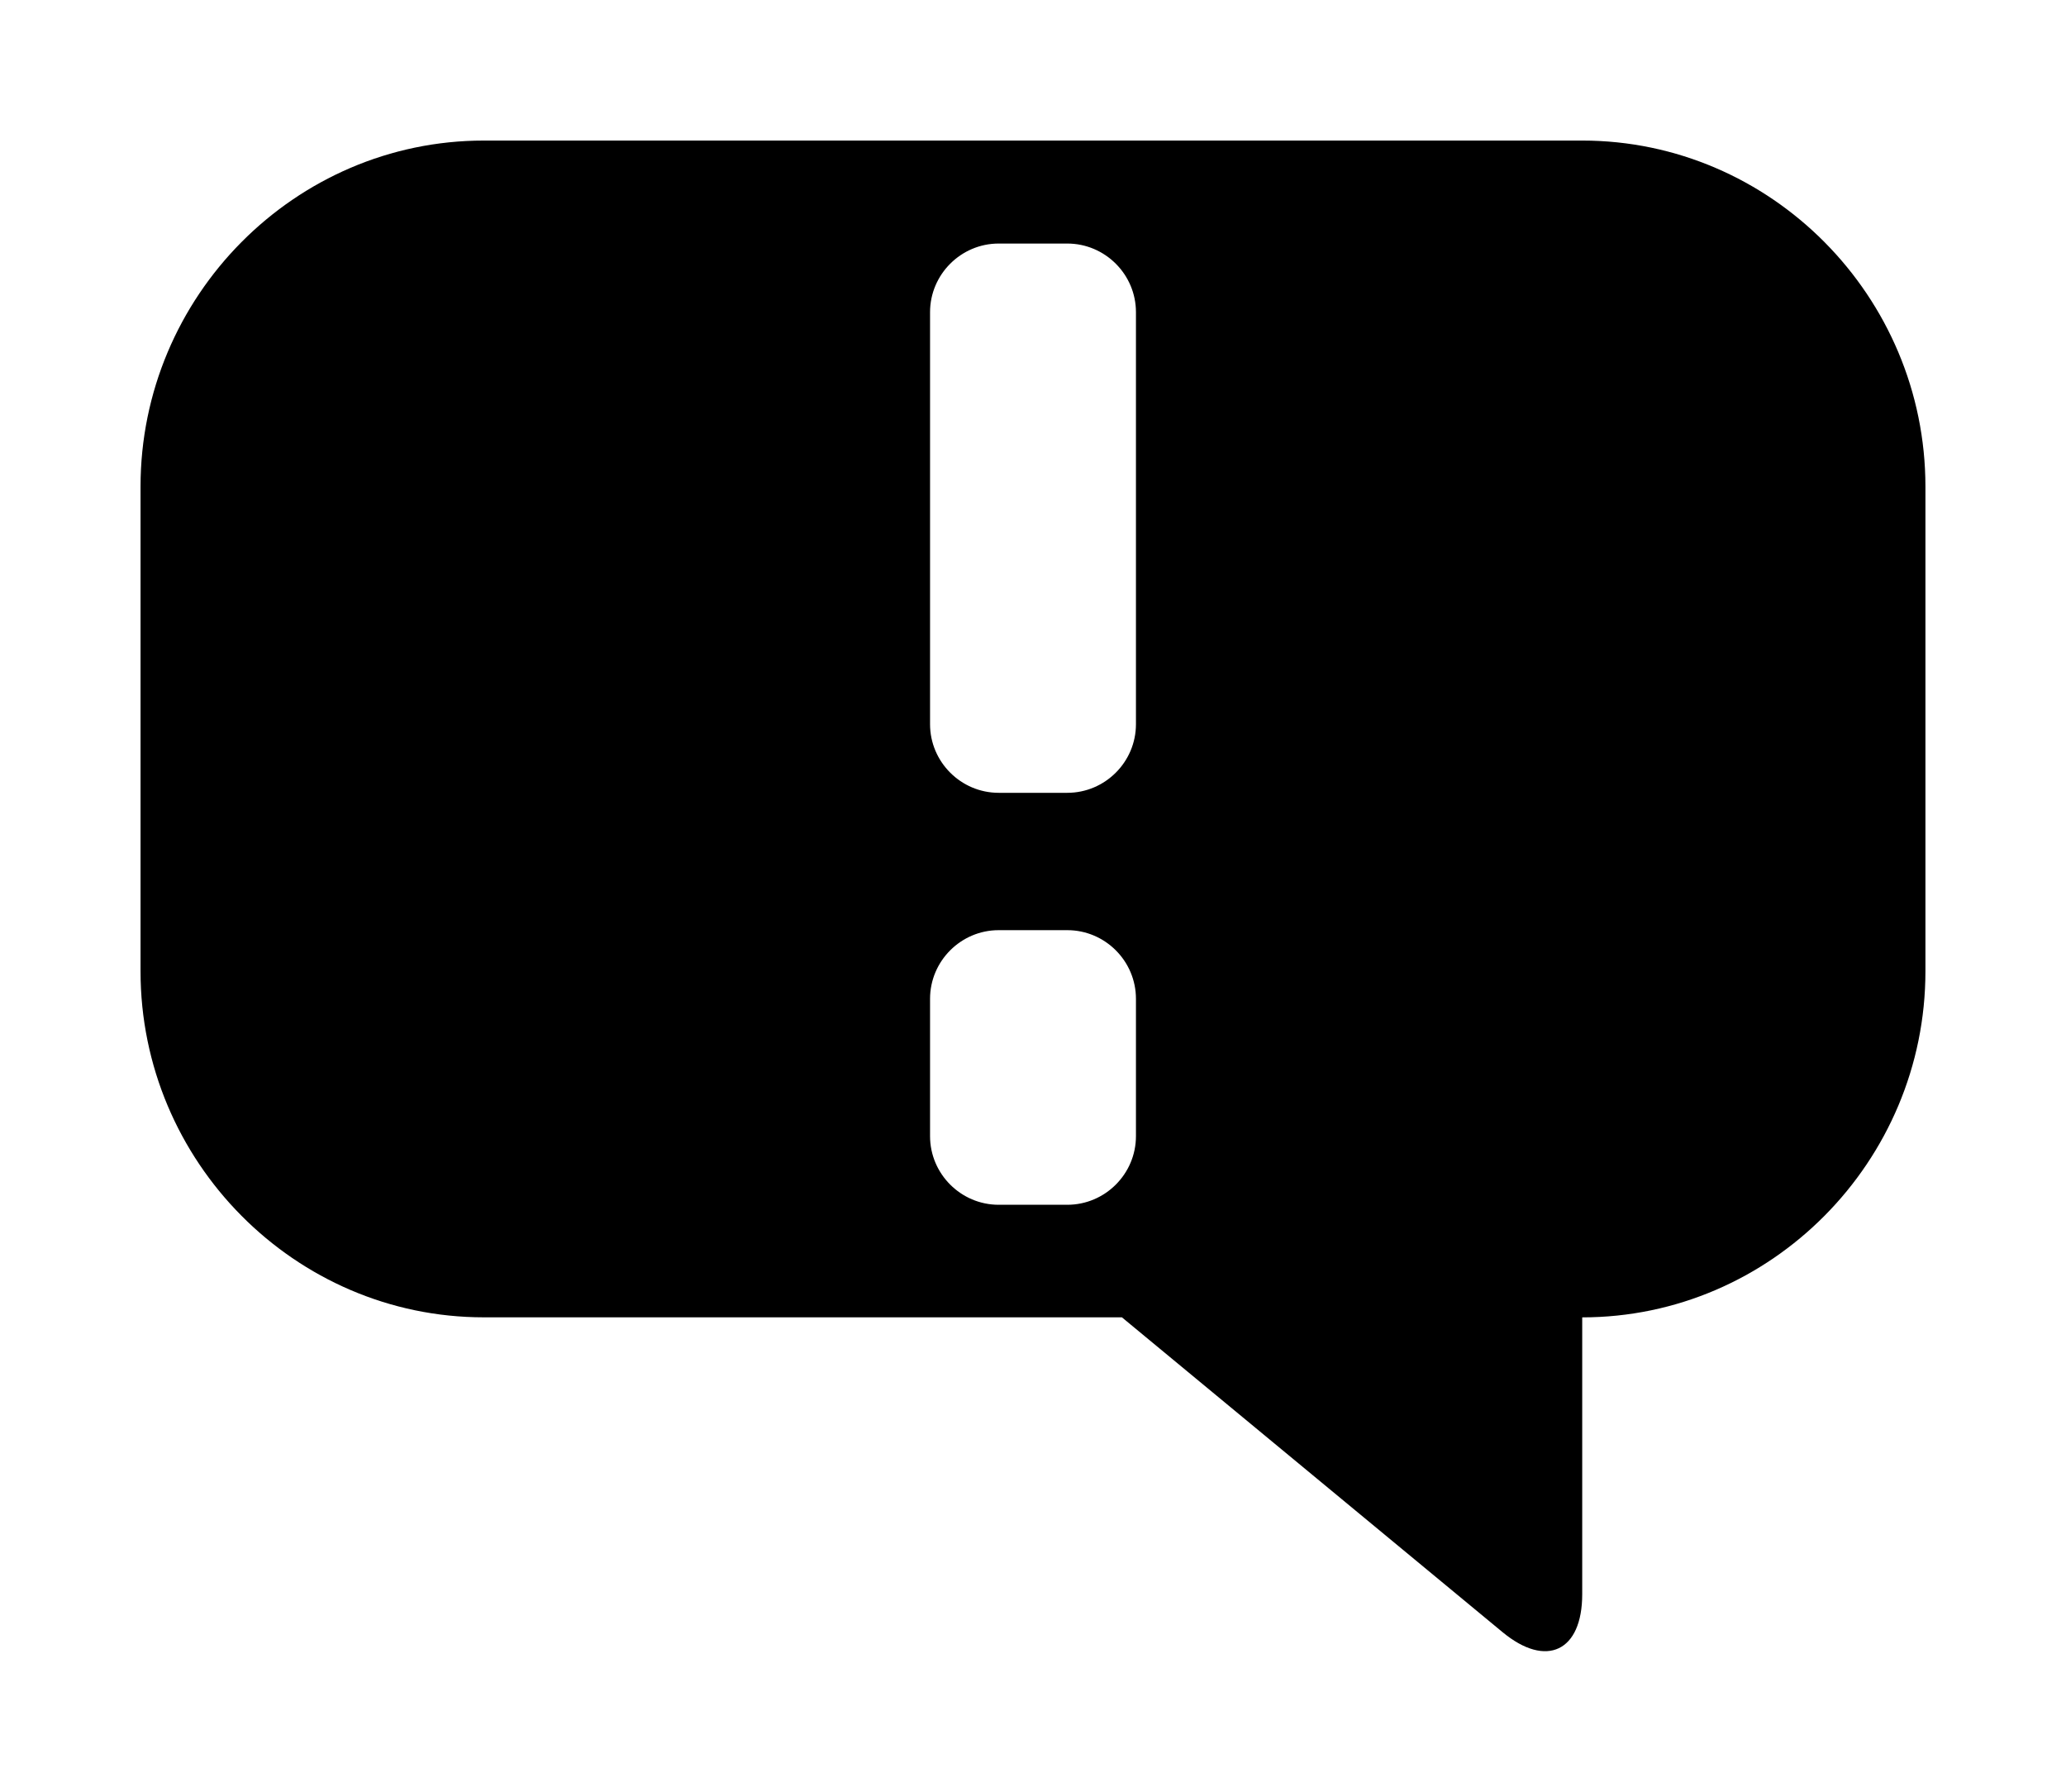 <svg xmlns="http://www.w3.org/2000/svg" xmlns:svg="http://www.w3.org/2000/svg" id="svg5339" width="52.087" height="45.164" x="0" y="0" enable-background="new 0 0 780 650" version="1.1" viewBox="0 0 52.087 45.164" xml:space="preserve"><g id="Notification" fill="#000" transform="translate(-304.029,-57.037)"><path id="path6339" fill="#000" d="m 343.918,60.58 h -27.692 c -4.76,0 -8.654,3.926 -8.654,8.724 v 12.214 c 0,4.797 3.895,8.724 8.654,8.724 h 16.088 l 9.598,7.937 c 1.104,0.912 2.007,0.482 2.007,-0.957 v -6.979 c 4.76,0 8.653,-3.927 8.653,-8.724 V 69.303 c -10e-4,-4.798 -3.894,-8.723 -8.654,-8.723 z m -11.25,25.095 c 0,0.952 -0.778,1.73 -1.731,1.73 h -1.73 c -0.951,0 -1.73,-0.778 -1.73,-1.73 v -3.461 c 0,-0.953 0.779,-1.731 1.73,-1.731 h 1.73 c 0.953,0 1.731,0.778 1.731,1.731 v 3.461 z m 0,-10.384 c 0,0.952 -0.778,1.73 -1.731,1.73 h -1.73 c -0.951,0 -1.73,-0.778 -1.73,-1.73 V 64.906 c 0,-0.951 0.779,-1.73 1.73,-1.73 h 1.73 c 0.953,0 1.731,0.779 1.731,1.73 v 10.385 z"/></g></svg>